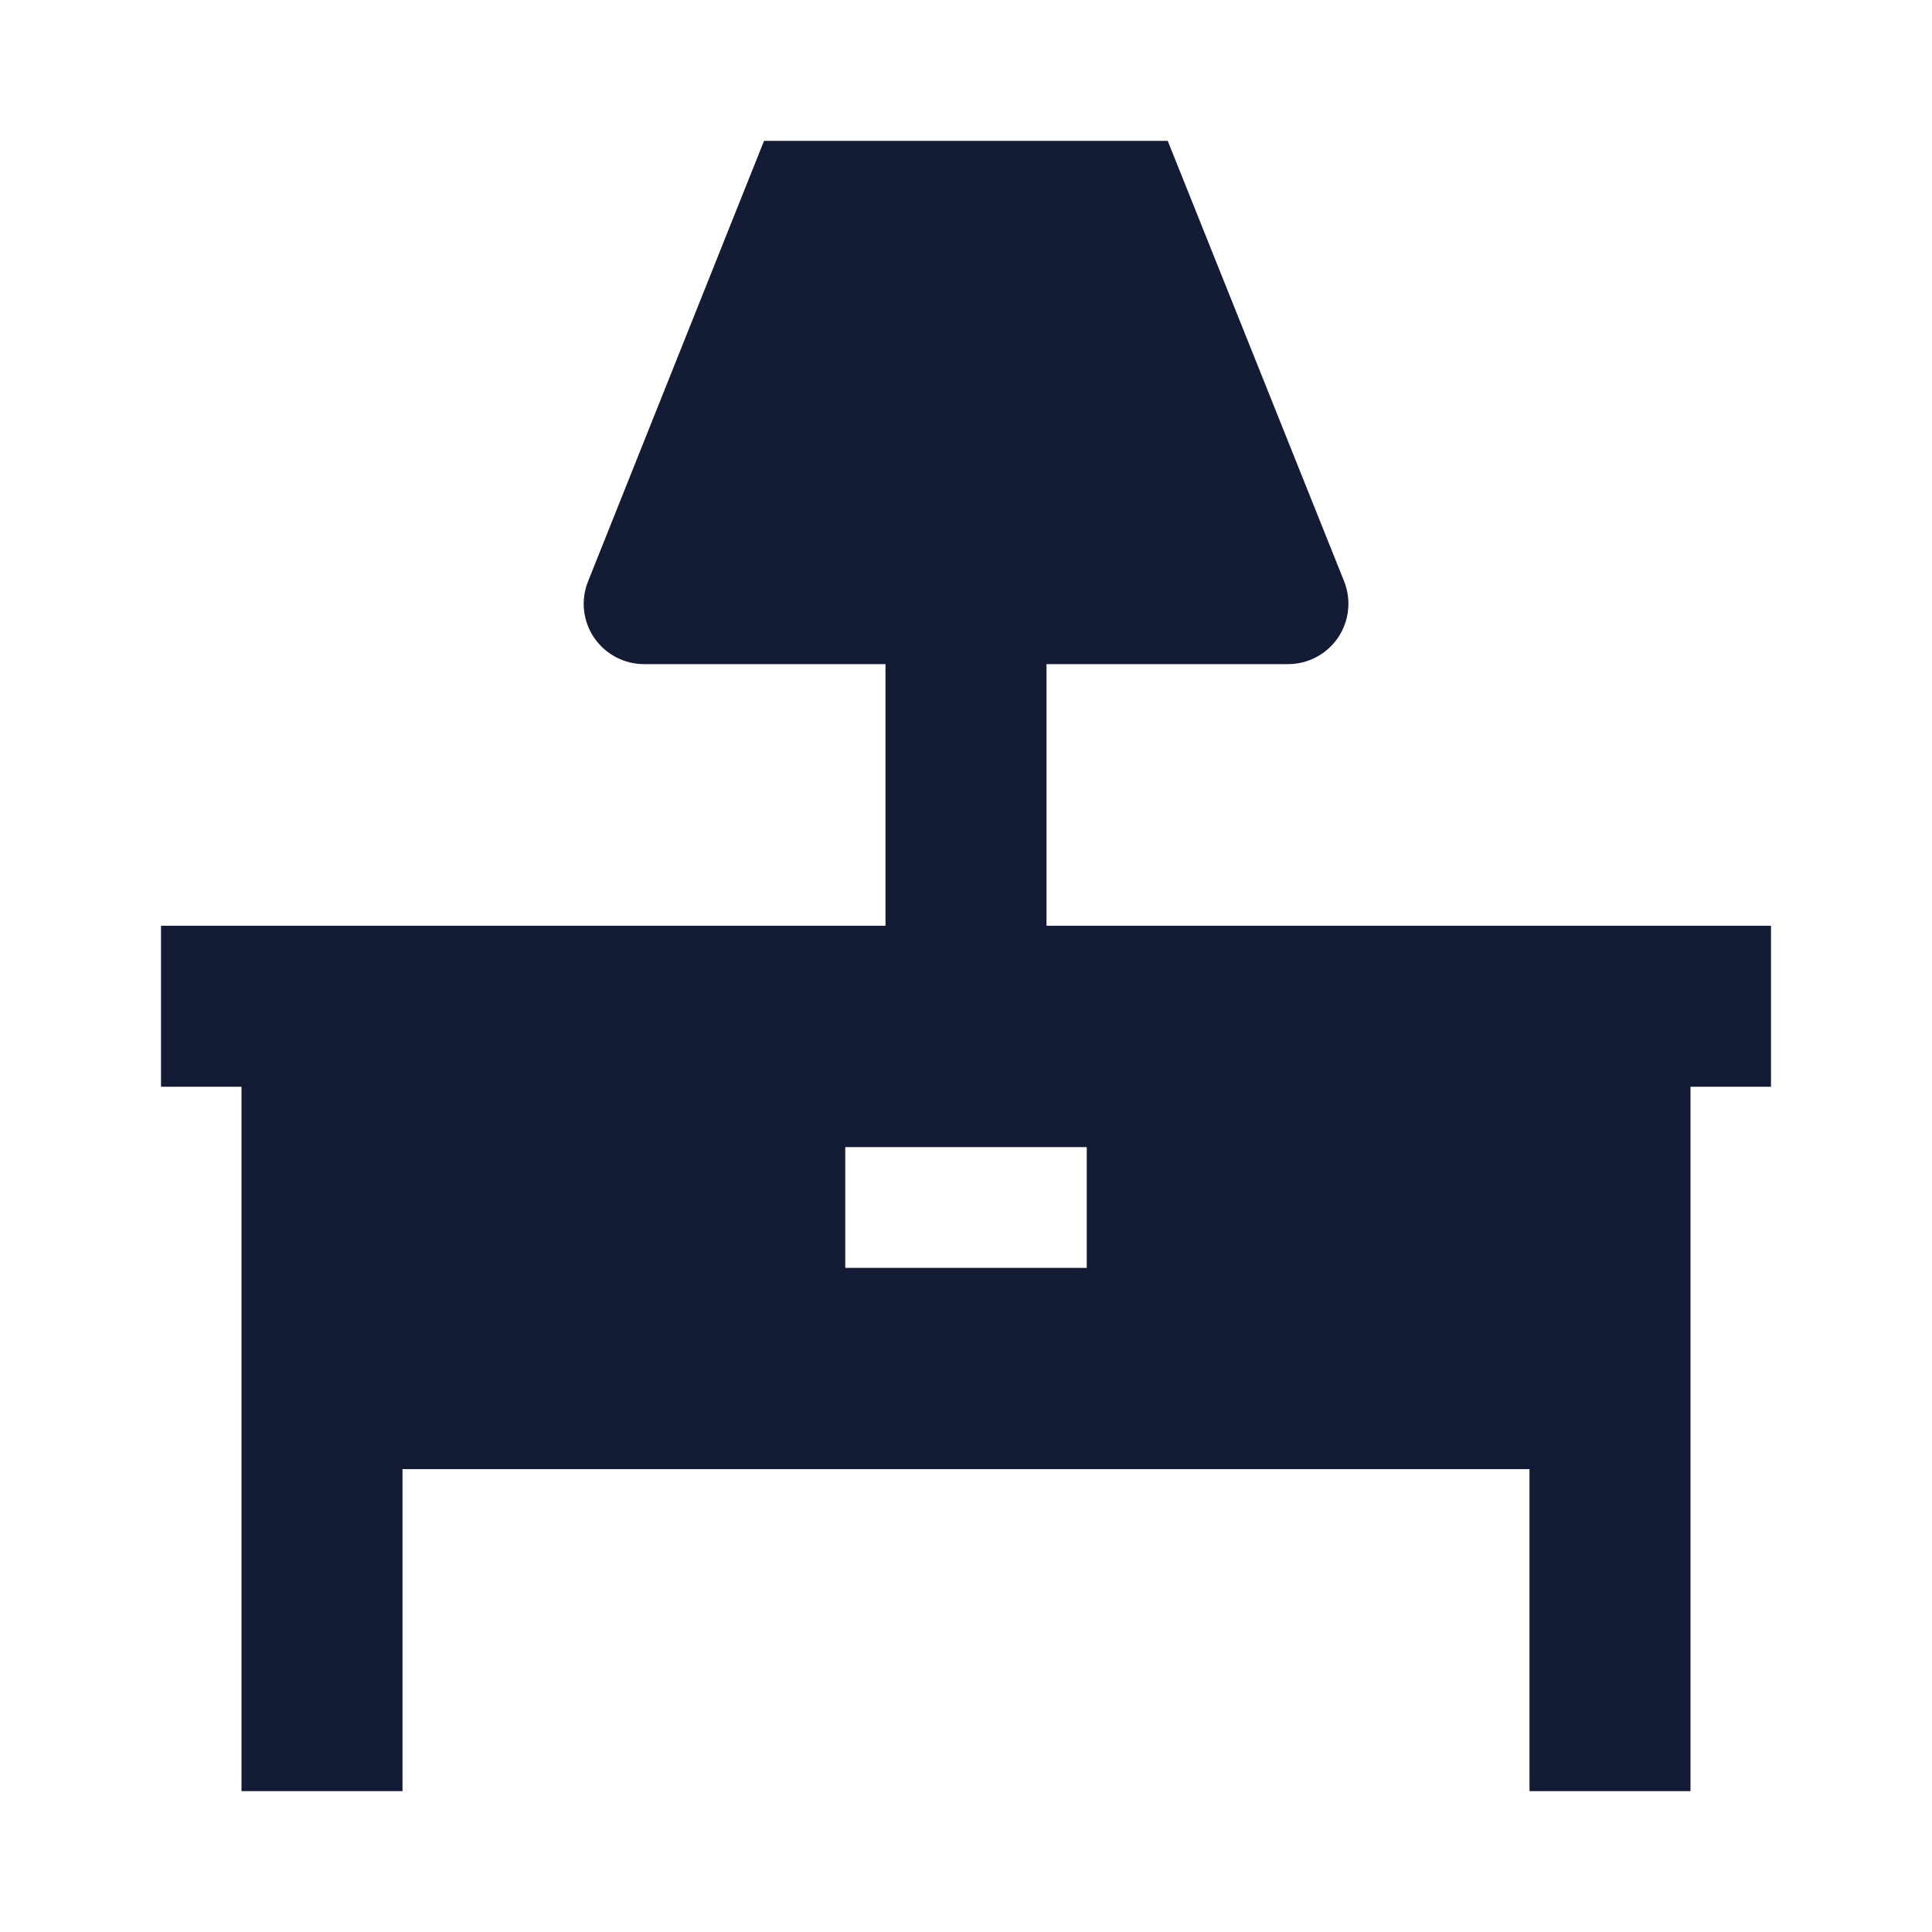 <svg width="24" height="24" viewBox="0 0 24 24" fill="none" xmlns="http://www.w3.org/2000/svg">
<path fill-rule="evenodd" clip-rule="evenodd" d="M3 13.5H2L2 11.5L22 11.5V13.5H21V22.25H19V18.25L5 18.25V22.25H3L3 13.5ZM10.5 15.75L13.5 15.75L13.5 14.25L10.5 14.25L10.5 15.75Z" fill="#141B34"/>
<path d="M16.697 7.221C16.789 7.452 16.761 7.714 16.622 7.92C16.482 8.127 16.249 8.25 16 8.25H8.001C7.752 8.25 7.52 8.127 7.38 7.921C7.24 7.715 7.212 7.453 7.305 7.222L9.491 1.75L14.506 1.75L16.697 7.221Z" fill="#141B34"/>
<path fill-rule="evenodd" clip-rule="evenodd" d="M11 12.5V7.5H13V12.5H11Z" fill="#141B34"/>
</svg>
